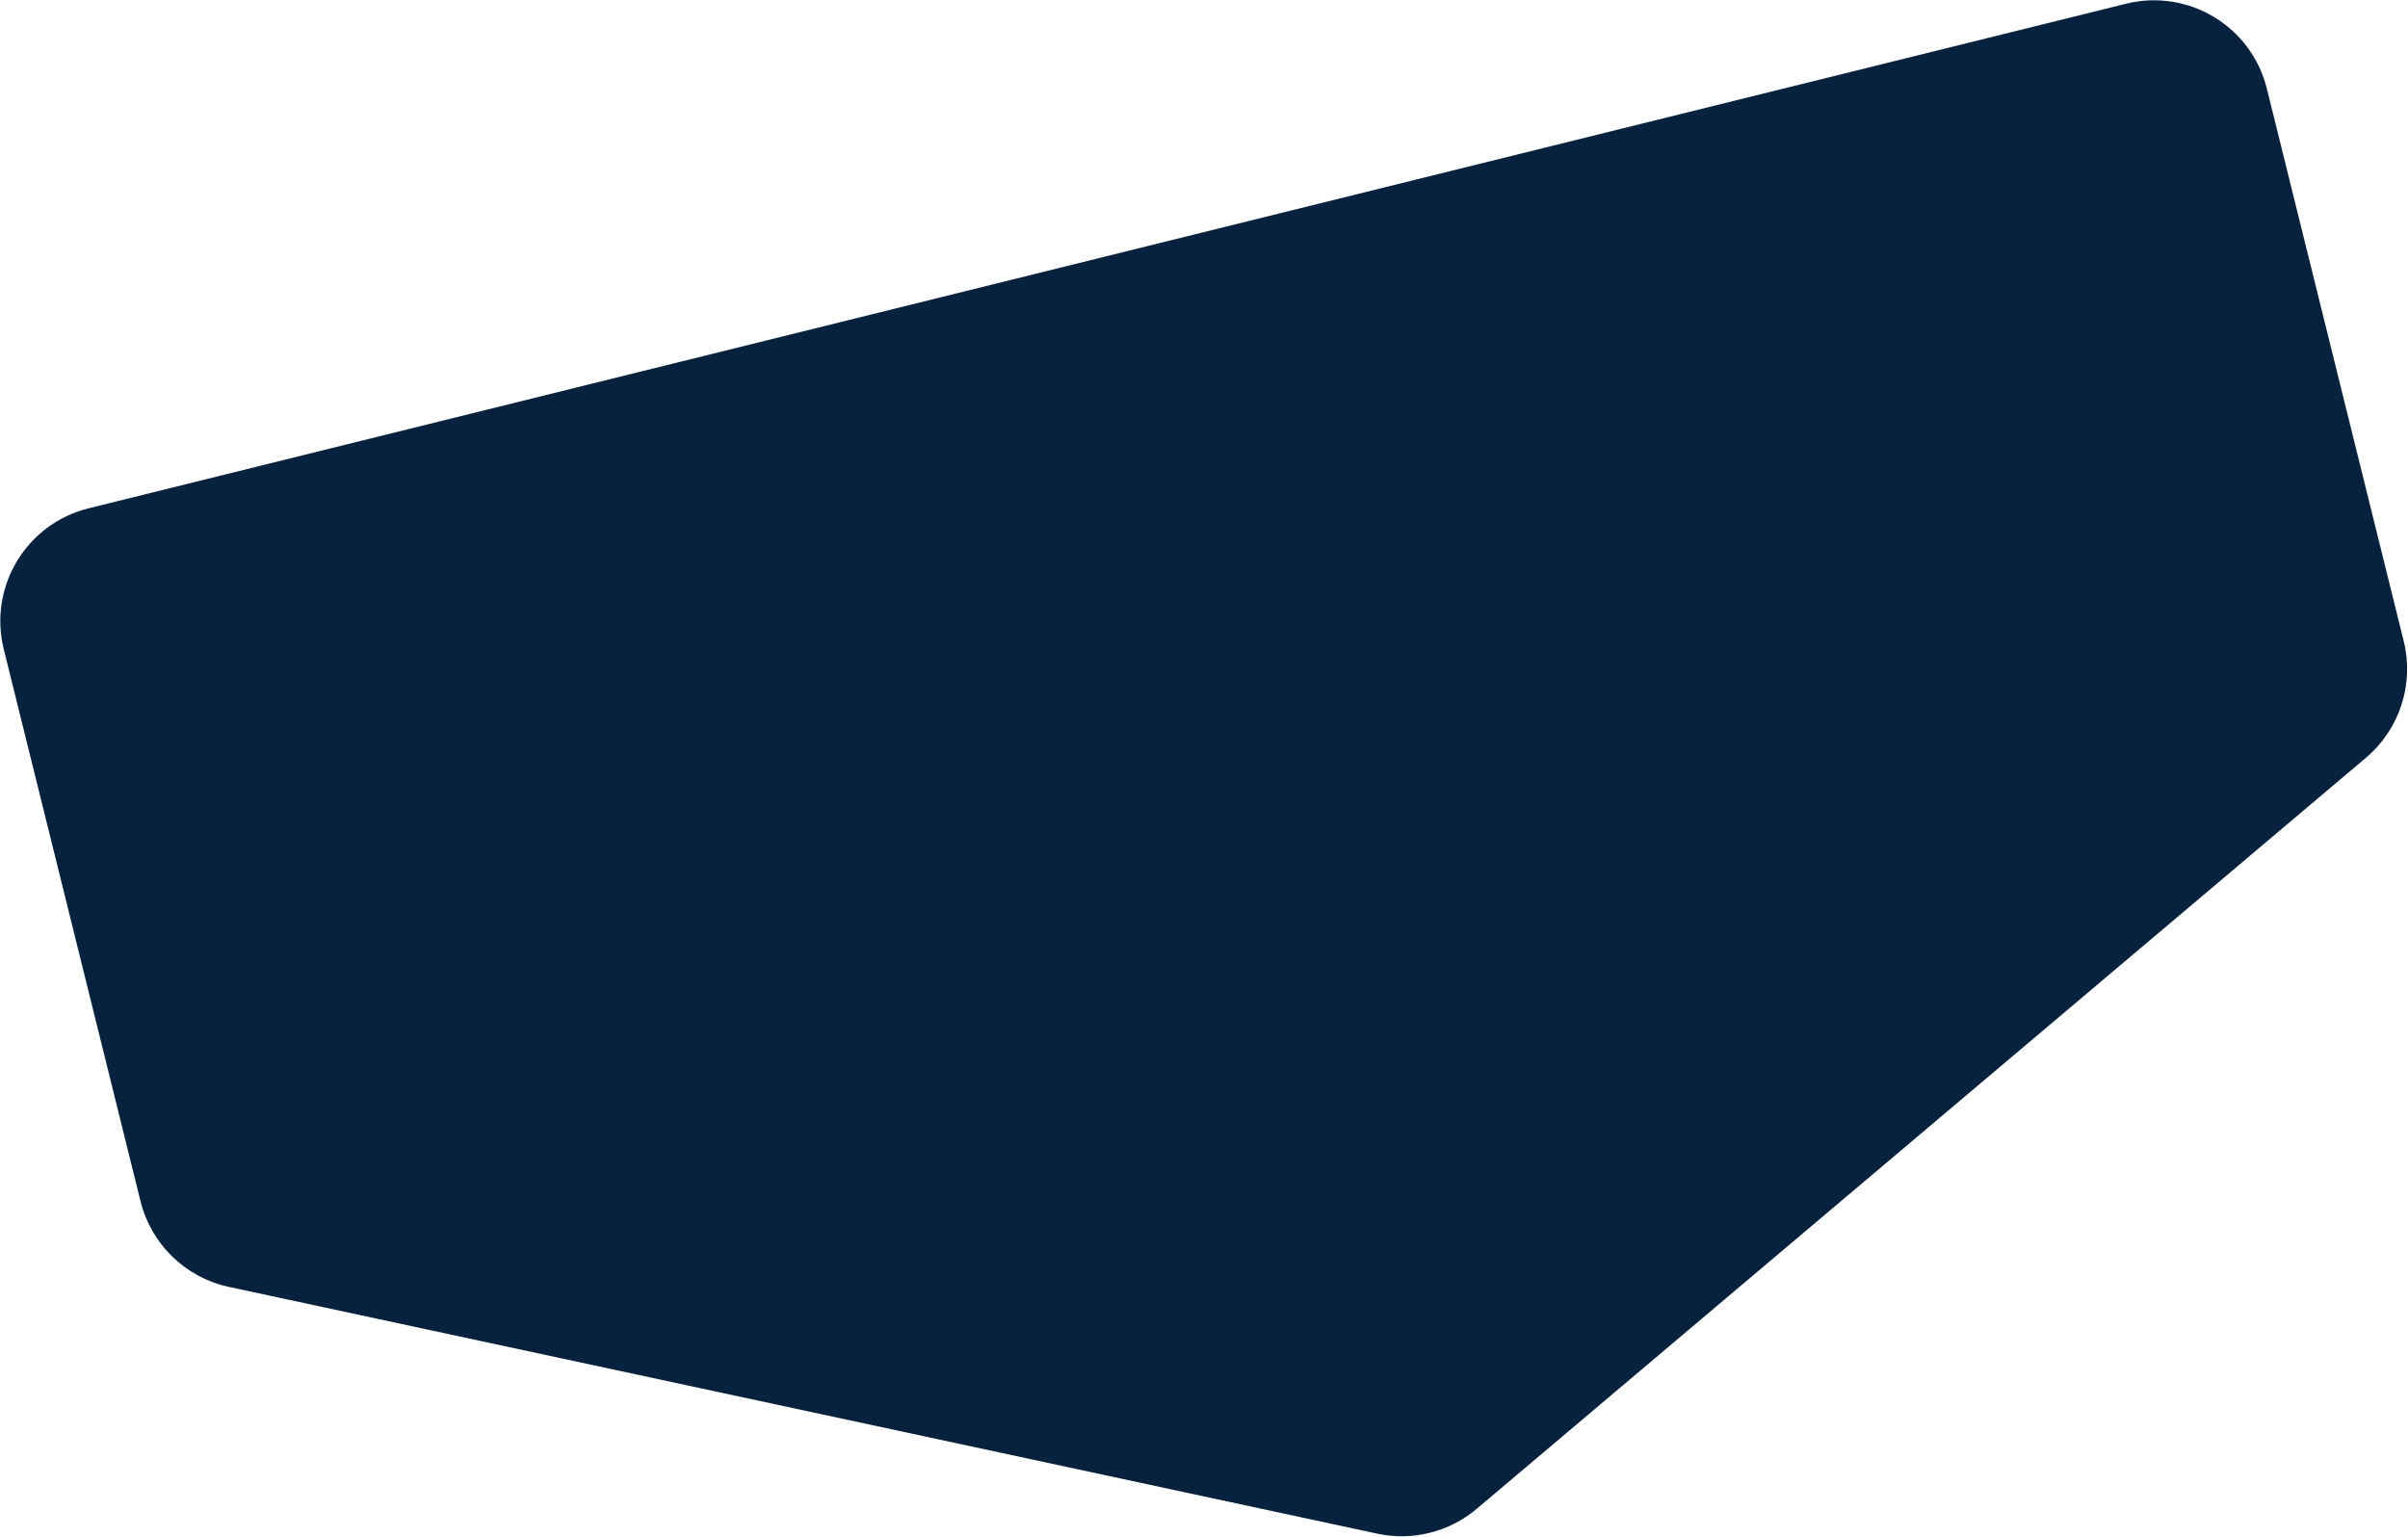 <svg width="2486" height="1587" viewBox="0 0 2486 1587" fill="none" xmlns="http://www.w3.org/2000/svg">
<path d="M2481.57 661.974C2492.55 706.304 2477.42 753.024 2442.53 782.495L1524.53 1557.96C1496.13 1581.95 1458.22 1591.43 1421.87 1583.61L236.339 1328.82C191.514 1319.18 156.096 1284.85 145.073 1240.35L3.851 670.185C-12.083 605.855 27.15 540.788 91.48 524.854L2194.93 3.851C2259.26 -12.083 2324.33 27.15 2340.27 91.48L2481.57 661.974Z" fill="#06223E"/>
</svg>
